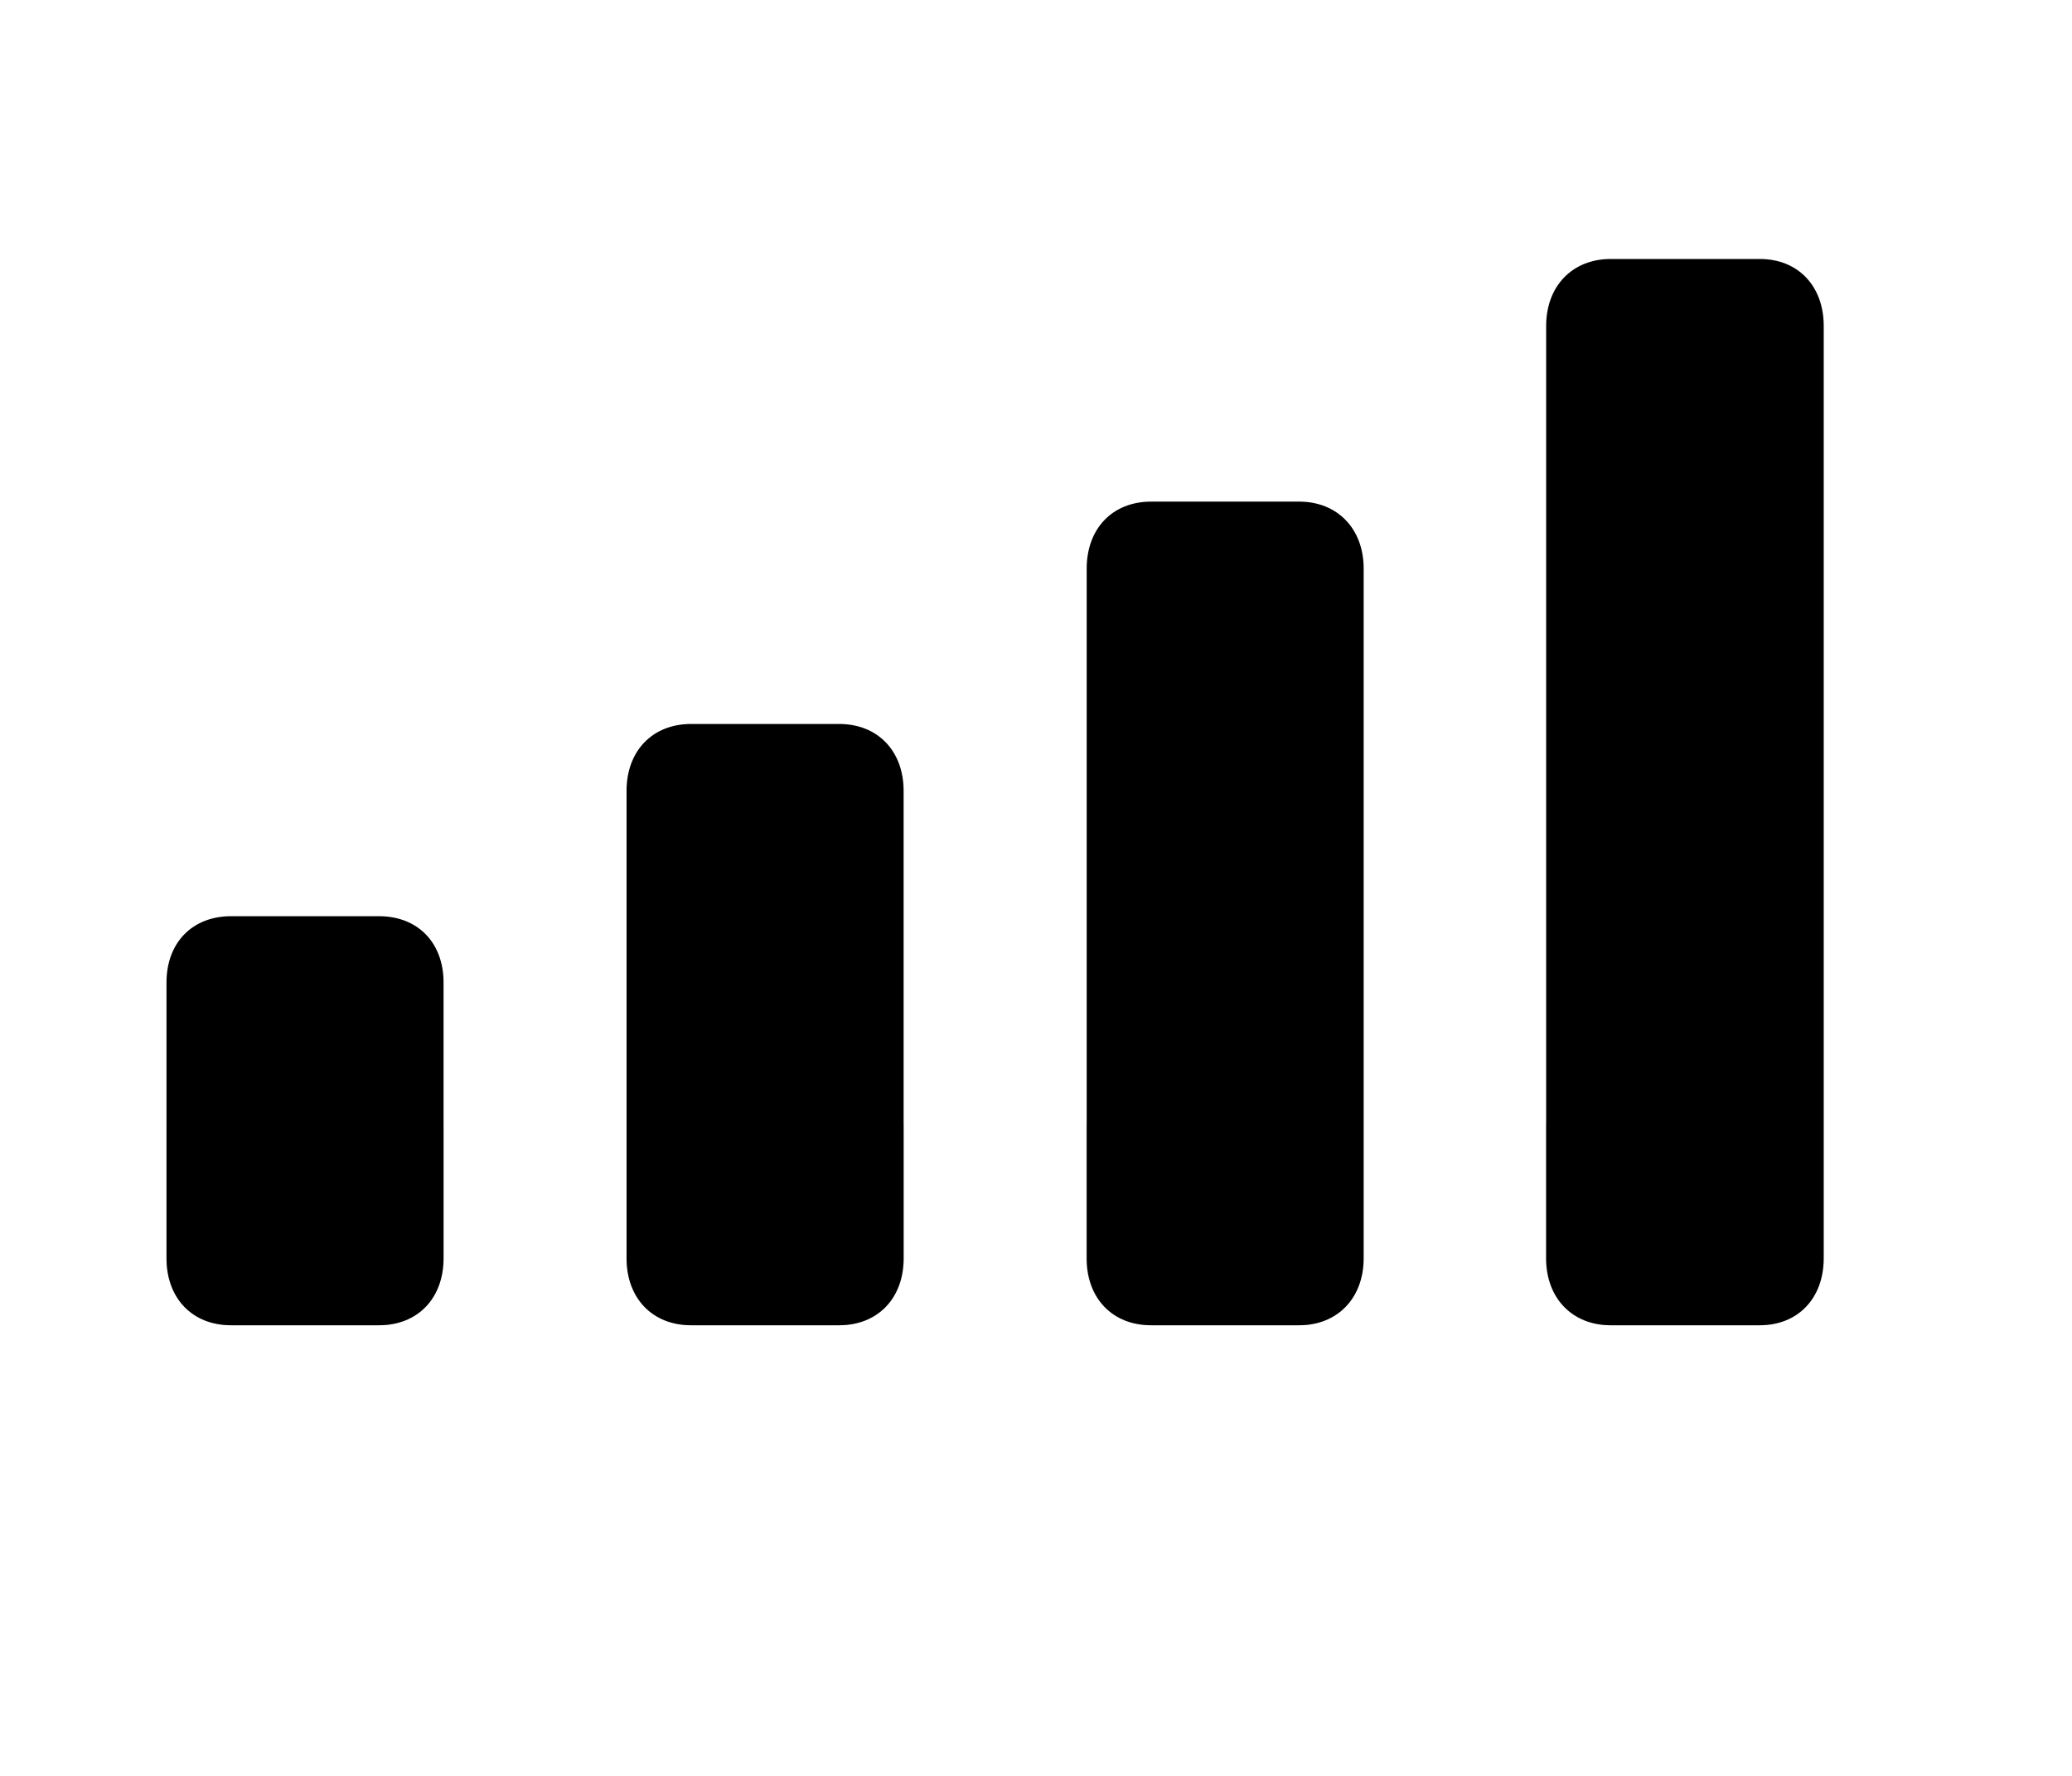 <svg width="28" height="24" viewBox="0 0 28 24" fill="none" xmlns="http://www.w3.org/2000/svg">
<g clip-path="url(#clip0_105_445)">
<path opacity="0.2" d="M21.762 17.91H23.762C24.285 17.91 24.634 17.545 24.634 17.005V15.278C24.634 14.739 24.285 14.382 23.762 14.382H21.762C21.239 14.382 20.89 14.739 20.89 15.278V17.005C20.89 17.545 21.239 17.91 21.762 17.91Z" fill="black"/>
<path d="M21.765 17.91H23.782C24.297 17.91 24.645 17.545 24.645 17.005V4.405C24.645 3.865 24.297 3.5 23.782 3.5H21.765C21.25 3.5 20.894 3.865 20.894 4.405V17.005C20.894 17.545 21.25 17.91 21.765 17.91Z" fill="black"/>
<path opacity="0.2" d="M15.552 17.91H17.552C18.075 17.91 18.424 17.545 18.424 17.005V15.278C18.424 14.739 18.075 14.382 17.552 14.382H15.552C15.029 14.382 14.68 14.739 14.68 15.278V17.005C14.68 17.545 15.029 17.91 15.552 17.91Z" fill="black"/>
<path d="M15.556 17.91H17.557C18.071 17.91 18.428 17.545 18.428 17.005V7.684C18.428 7.144 18.071 6.779 17.557 6.779H15.556C15.033 6.779 14.685 7.144 14.685 7.684V17.005C14.685 17.545 15.033 17.91 15.556 17.91Z" fill="black"/>
<path opacity="0.2" d="M9.342 17.91H11.342C11.865 17.91 12.214 17.545 12.214 17.005V15.278C12.214 14.739 11.865 14.382 11.342 14.382H9.342C8.819 14.382 8.47 14.739 8.47 15.278V17.005C8.47 17.545 8.819 17.91 9.342 17.91Z" fill="black"/>
<path d="M9.339 17.91H11.339C11.862 17.91 12.211 17.545 12.211 17.005V10.688C12.211 10.149 11.862 9.784 11.339 9.784H9.339C8.816 9.784 8.467 10.149 8.467 10.688V17.005C8.467 17.545 8.816 17.91 9.339 17.91Z" fill="black"/>
<path opacity="0.2" d="M3.122 17.91H5.122C5.645 17.91 5.994 17.545 5.994 17.005V15.278C5.994 14.739 5.645 14.382 5.122 14.382H3.122C2.599 14.382 2.25 14.739 2.25 15.278V17.005C2.25 17.545 2.599 17.91 3.122 17.91Z" fill="black"/>
<path d="M3.122 17.91H5.122C5.645 17.91 5.994 17.545 5.994 17.005V13.278C5.994 12.739 5.645 12.382 5.122 12.382H3.122C2.599 12.382 2.25 12.739 2.25 13.278V17.005C2.25 17.545 2.599 17.91 3.122 17.91Z" fill="black"/>
</g>
<defs>
<clipPath id="clip0_105_445">
<rect width="22.395" height="14.418" fill="white" transform="translate(2.25 3.5)"/>
</clipPath>
</defs>
</svg>
